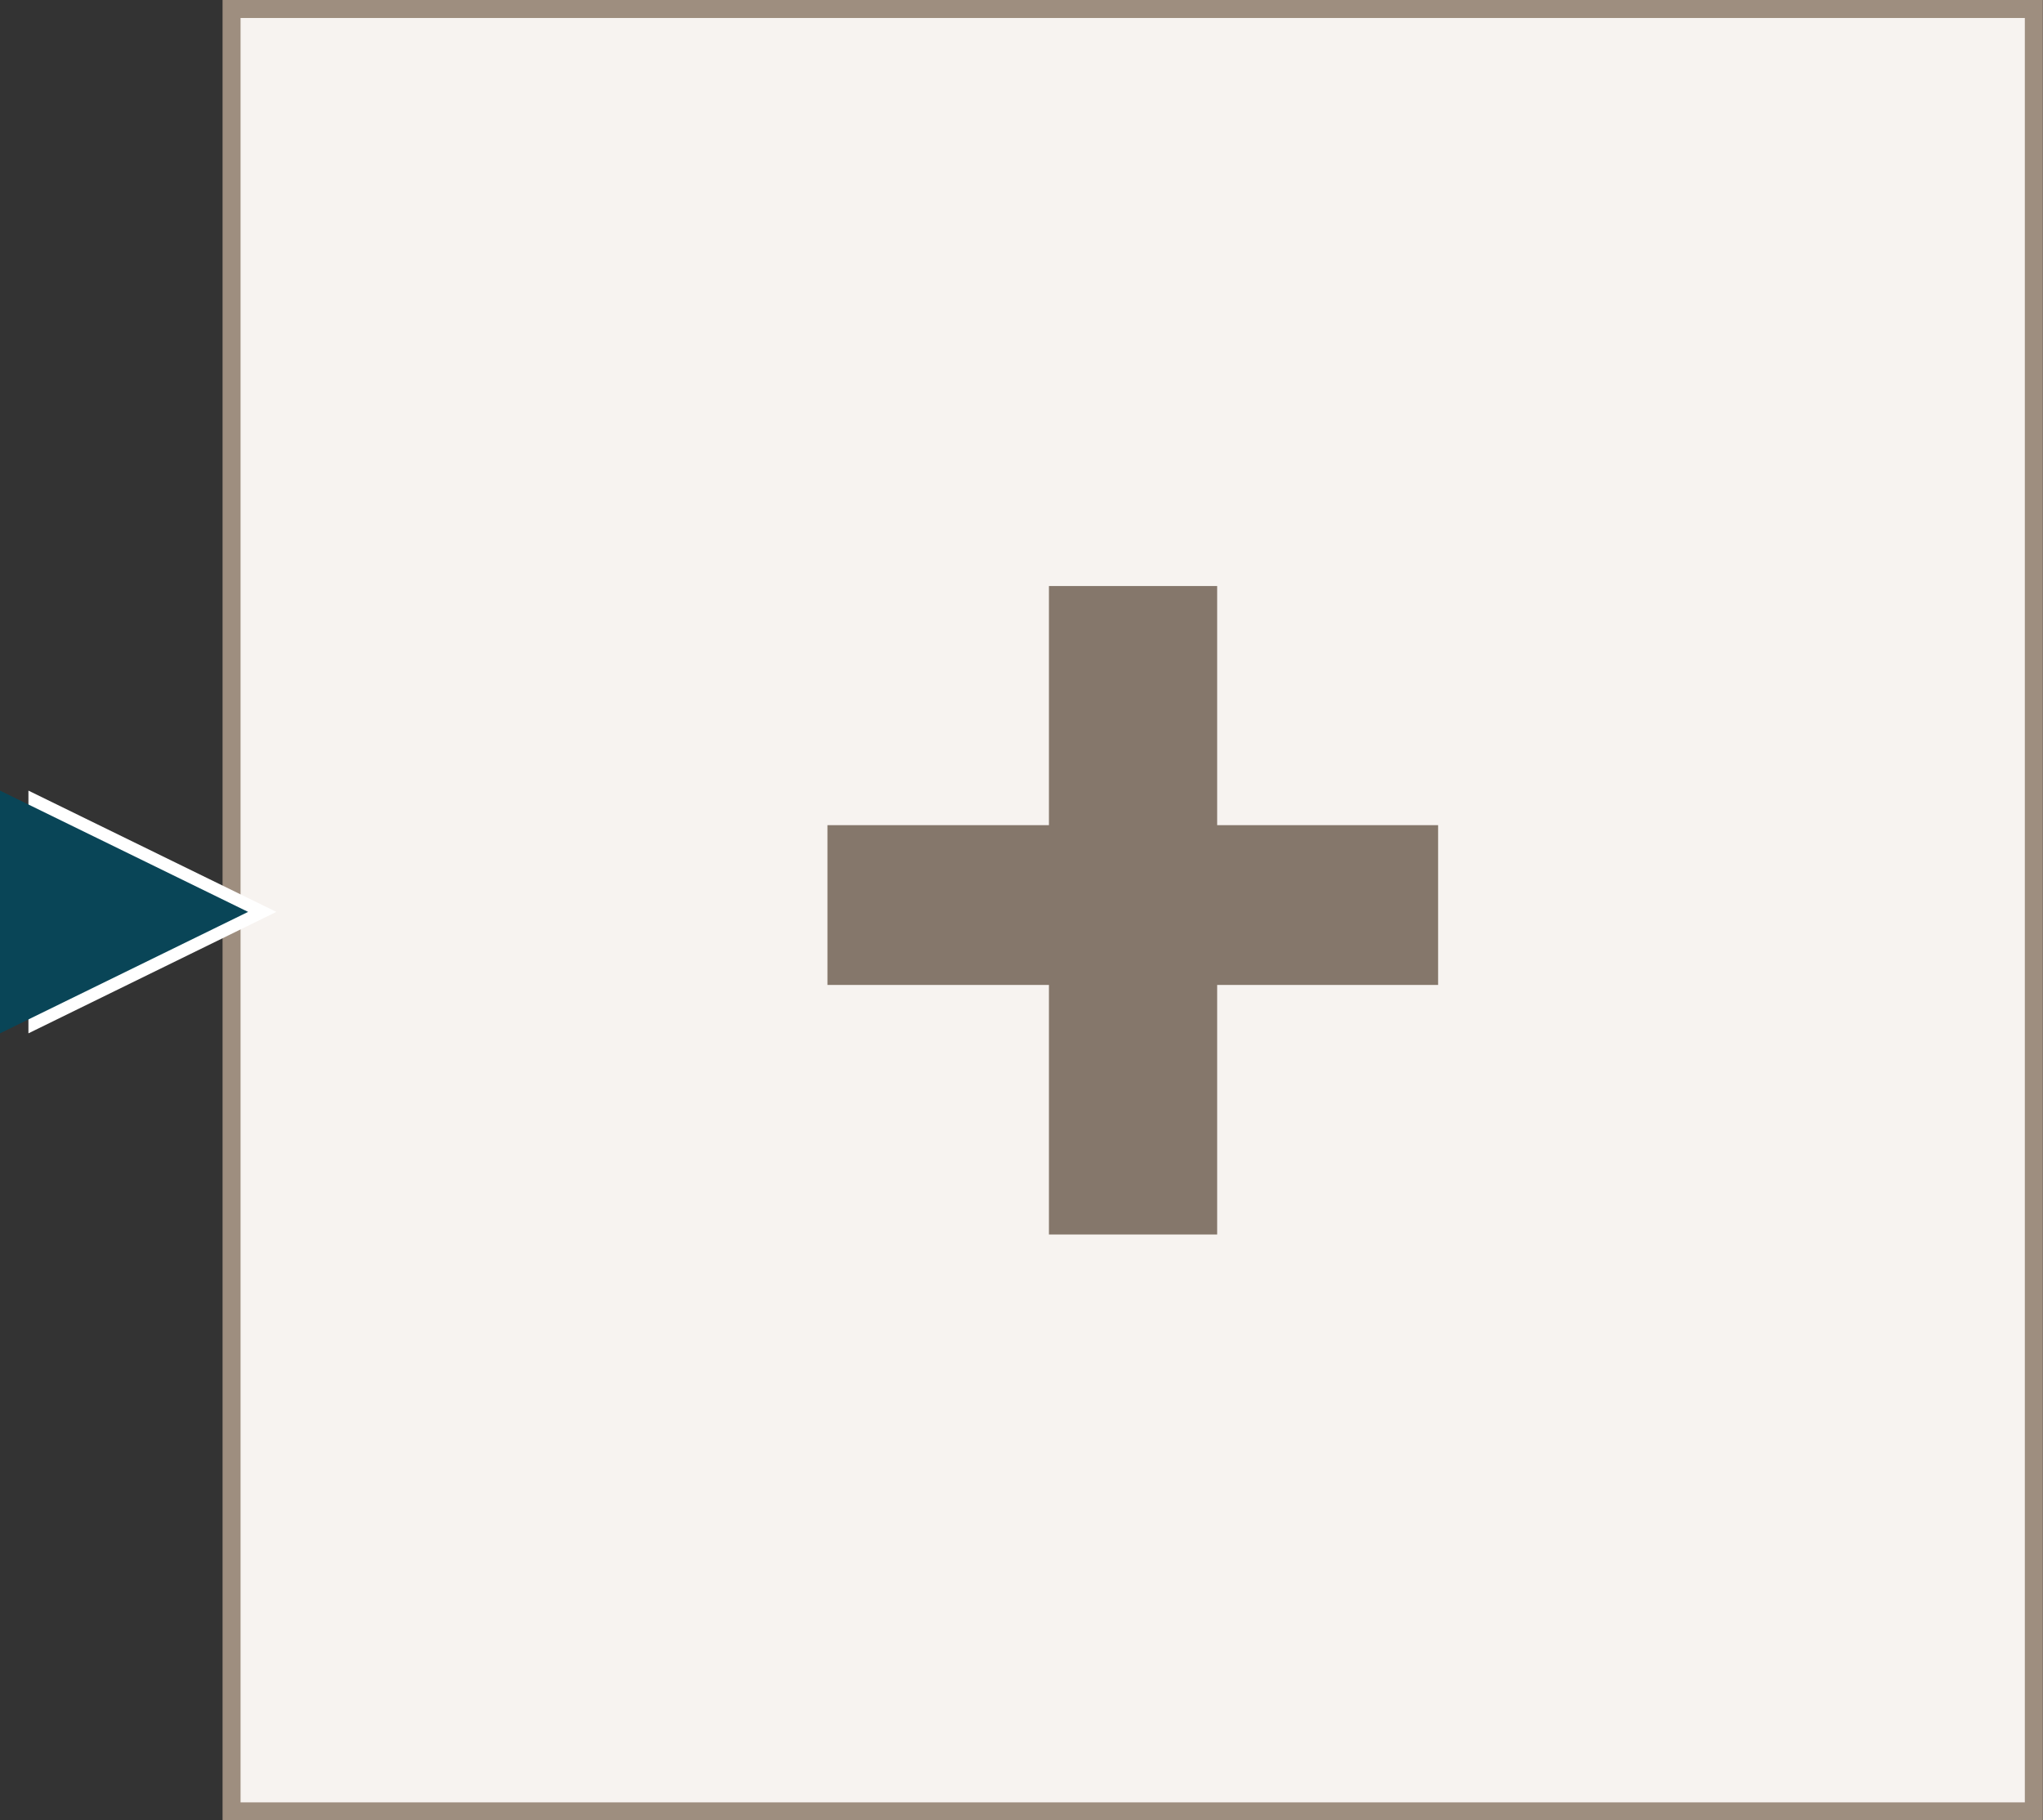 <?xml version="1.0" encoding="UTF-8"?>
<svg id="Layer_2" xmlns="http://www.w3.org/2000/svg" viewBox="0 0 113.55 101.17">
  <rect x="0" y="0" width="113.55" height="101.17" fill="#333333" stroke="none"/>
  <defs>
    <style>
      .cls-1 {
        fill: #fff;
      }

      .cls-2 {
        fill: #094557;
      }

      .cls-3 {
        fill: #85776b;
      }

      .cls-4 {
        fill: #f7f3f0;
        stroke: #9e8e7f;
        stroke-miterlimit: 10;
      }
    </style>
  </defs>
  <g id="Camada_4">
    <g>
      <g>
        <rect class="cls-4" x="12.87" y=".5" width="100.17" height="100.17"/>
        <path class="cls-3" d="M67.65,45.86h12.28v8.88h-12.28v13.87h-9.35v-13.87h-12.31v-8.88h12.31v-13.29h9.35v13.29Z"/>
      </g>
      <g>
        <polygon class="cls-1" points="15.36 50.68 1.58 43.94 1.58 57.43 15.36 50.68"/>
        <polygon class="cls-2" points="13.79 50.68 0 43.94 0 57.43 13.79 50.68"/>
      </g>
    </g>
  </g>
</svg>
